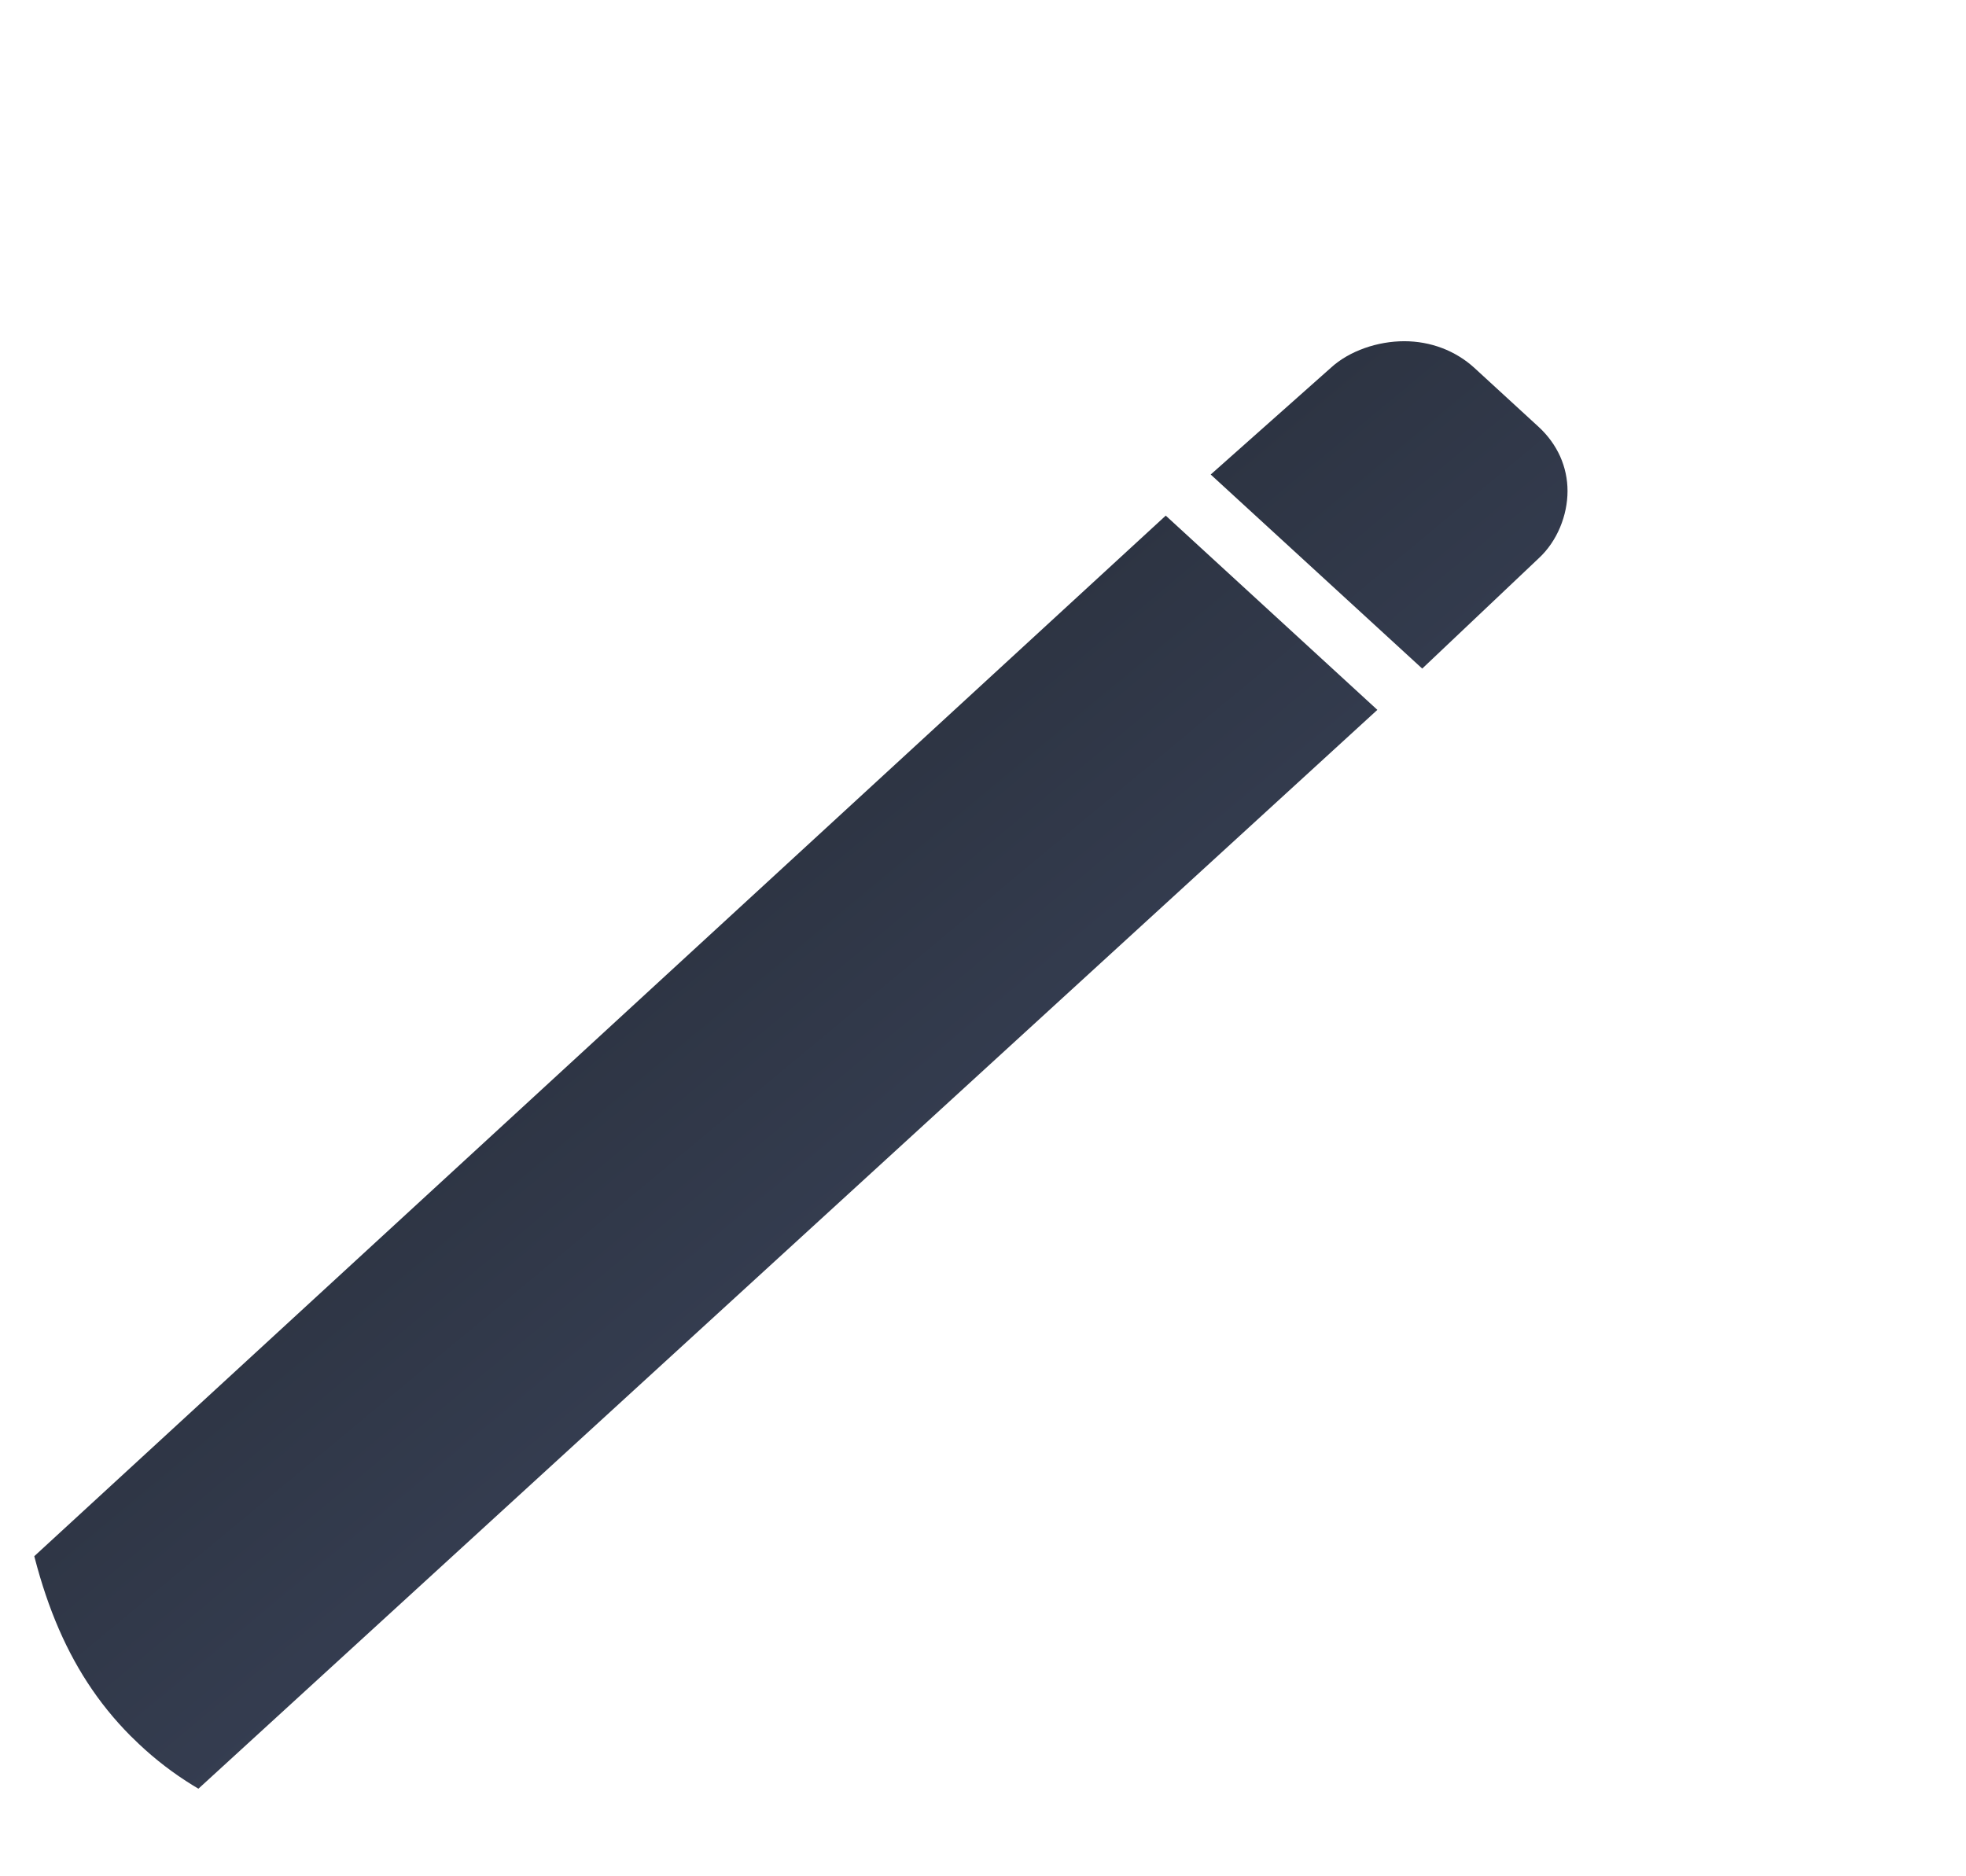 <svg width="22" height="21" viewBox="0 0 22 21" fill="none" xmlns="http://www.w3.org/2000/svg">
<g clip-path="url(#clip0_426_5538)">
<path d="M2.208 20.031H-0.128V17.888L13.045 5.771L15.413 7.945L2.208 20.031ZM15.915 7.483L13.548 5.311L14.893 4.116C15.101 3.925 15.419 3.819 15.714 3.819C15.86 3.819 16.004 3.845 16.138 3.896C16.272 3.947 16.394 4.022 16.497 4.116L17.219 4.779C17.321 4.873 17.402 4.984 17.458 5.107C17.513 5.23 17.541 5.362 17.541 5.495C17.541 5.768 17.426 6.058 17.217 6.25L15.915 7.483Z" fill="url(#paint0_linear_426_5538)"/>
</g>
<defs>
<linearGradient id="paint0_linear_426_5538" x1="0.819" y1="3.819" x2="15.334" y2="21.276" gradientUnits="userSpaceOnUse">
<stop offset="0.115" stop-color="#21262D"/>
<stop offset="0.885" stop-color="#414B66"/>
</linearGradient>
<clipPath id="clip0_426_5538">
<path d="M0.008 10.928C0.008 6.236 0.008 3.891 1.459 2.429C1.468 2.42 1.477 2.411 1.486 2.403C2.948 0.951 5.293 0.951 9.985 0.951H11.778C16.469 0.951 18.814 0.951 20.276 2.403C20.285 2.411 20.294 2.42 20.303 2.429C21.754 3.891 21.754 6.236 21.754 10.928C21.754 15.619 21.754 17.964 20.303 19.427C20.294 19.435 20.285 19.444 20.276 19.453C18.814 20.904 16.469 20.904 11.778 20.904H9.985C5.293 20.904 2.948 20.904 1.486 19.453C1.477 19.444 1.468 19.435 1.459 19.427C0.008 17.964 0.008 15.619 0.008 10.928Z" fill="white"/>
</clipPath>
</defs>
</svg>
